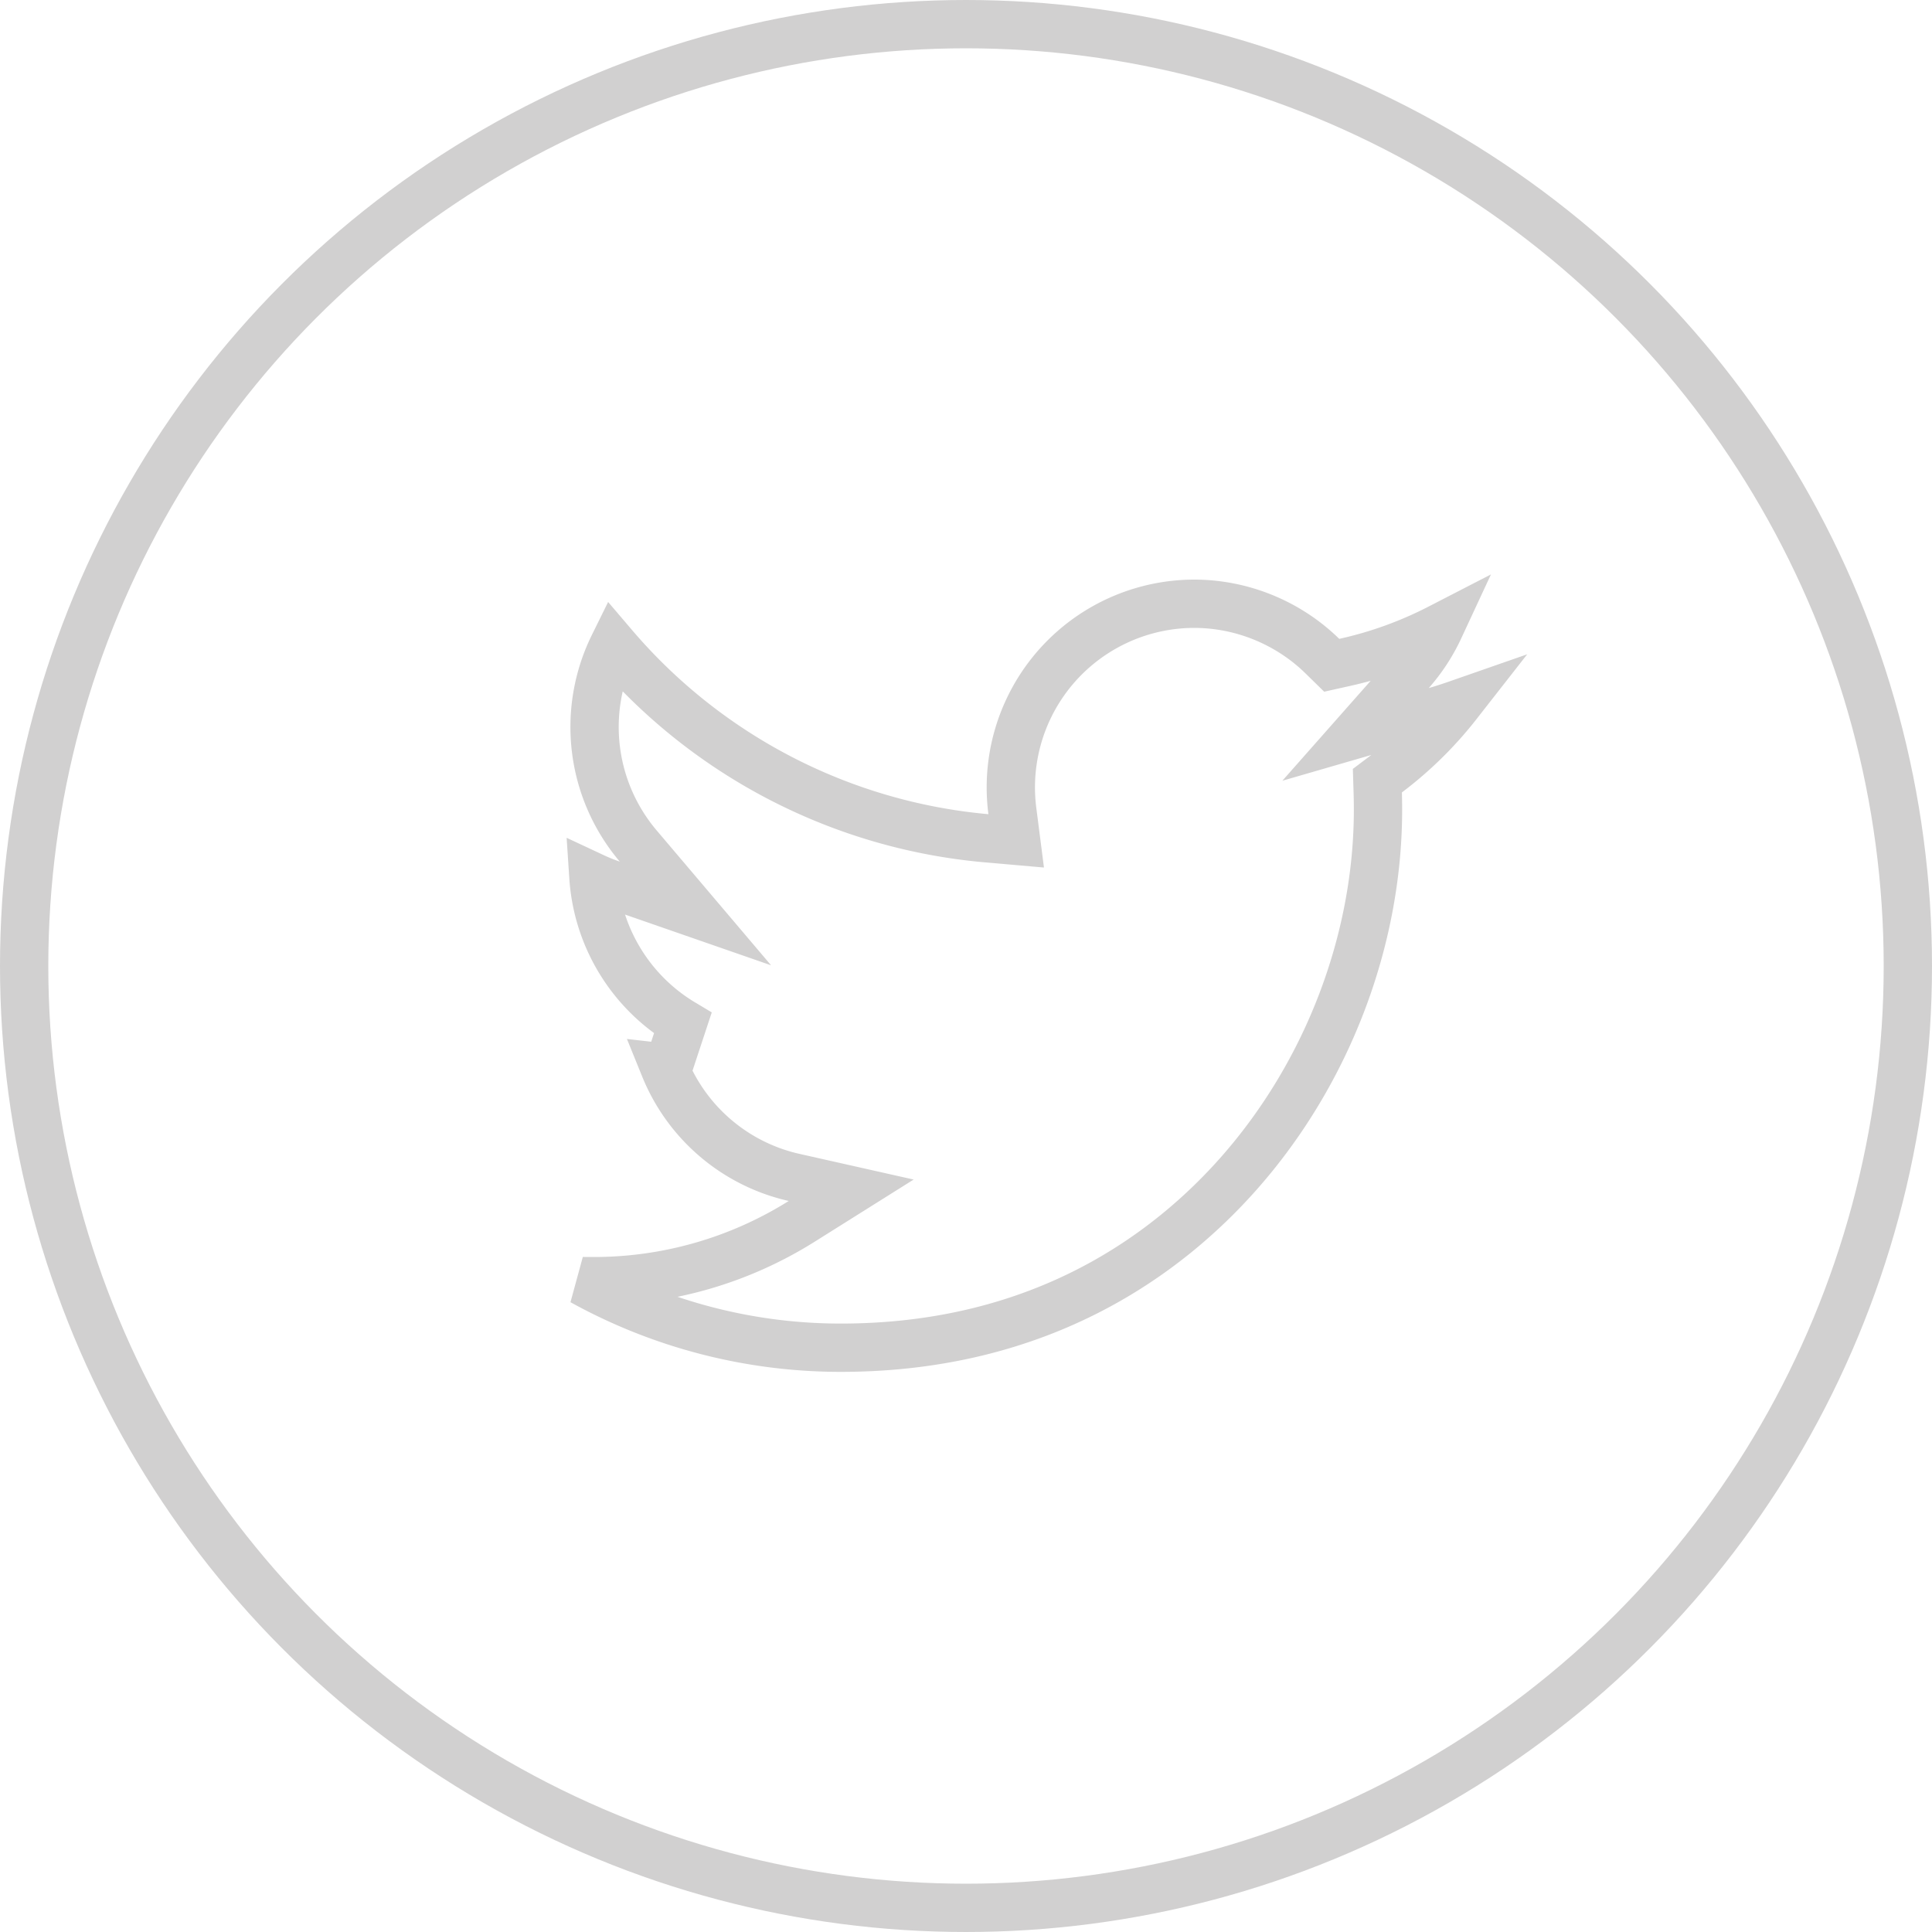 <svg width="40" height="40" viewBox="0 0 40 40" fill="none" stroke="#D1D0D0" xmlns="http://www.w3.org/2000/svg"><circle cx="20" cy="20" r="19.5"/><path d="M29.205 13.915l-1.14 1.29 1.654-.479c.154-.044.306-.094.458-.147a7.831 7.831 0 0 1-1.453 1.428l-.207.156.008.259c.003.113.005.227.005.34 0 2.701-1.044 5.443-2.866 7.514-1.456 1.654-4.063 3.627-8.255 3.627a11.06 11.06 0 0 1-5.356-1.38c.072.002.145.002.217.002a8.09 8.09 0 0 0 4.326-1.237l1.027-.645-1.183-.266a3.794 3.794 0 0 1-2.68-2.274l.07.008.306-.927a3.82 3.82 0 0 1-1.85-3.027c.124.058.252.11.382.154l1.73.601-1.185-1.397a3.811 3.811 0 0 1-.51-4.149 11.486 11.486 0 0 0 7.718 3.989l.618.054-.079-.616a3.802 3.802 0 0 1 3.762-4.293c.991 0 1.95.393 2.656 1.084l.194.19.264-.059a8.093 8.093 0 0 0 1.964-.709 3.79 3.79 0 0 1-.595.91zm-15.746 8.142z"/></svg>